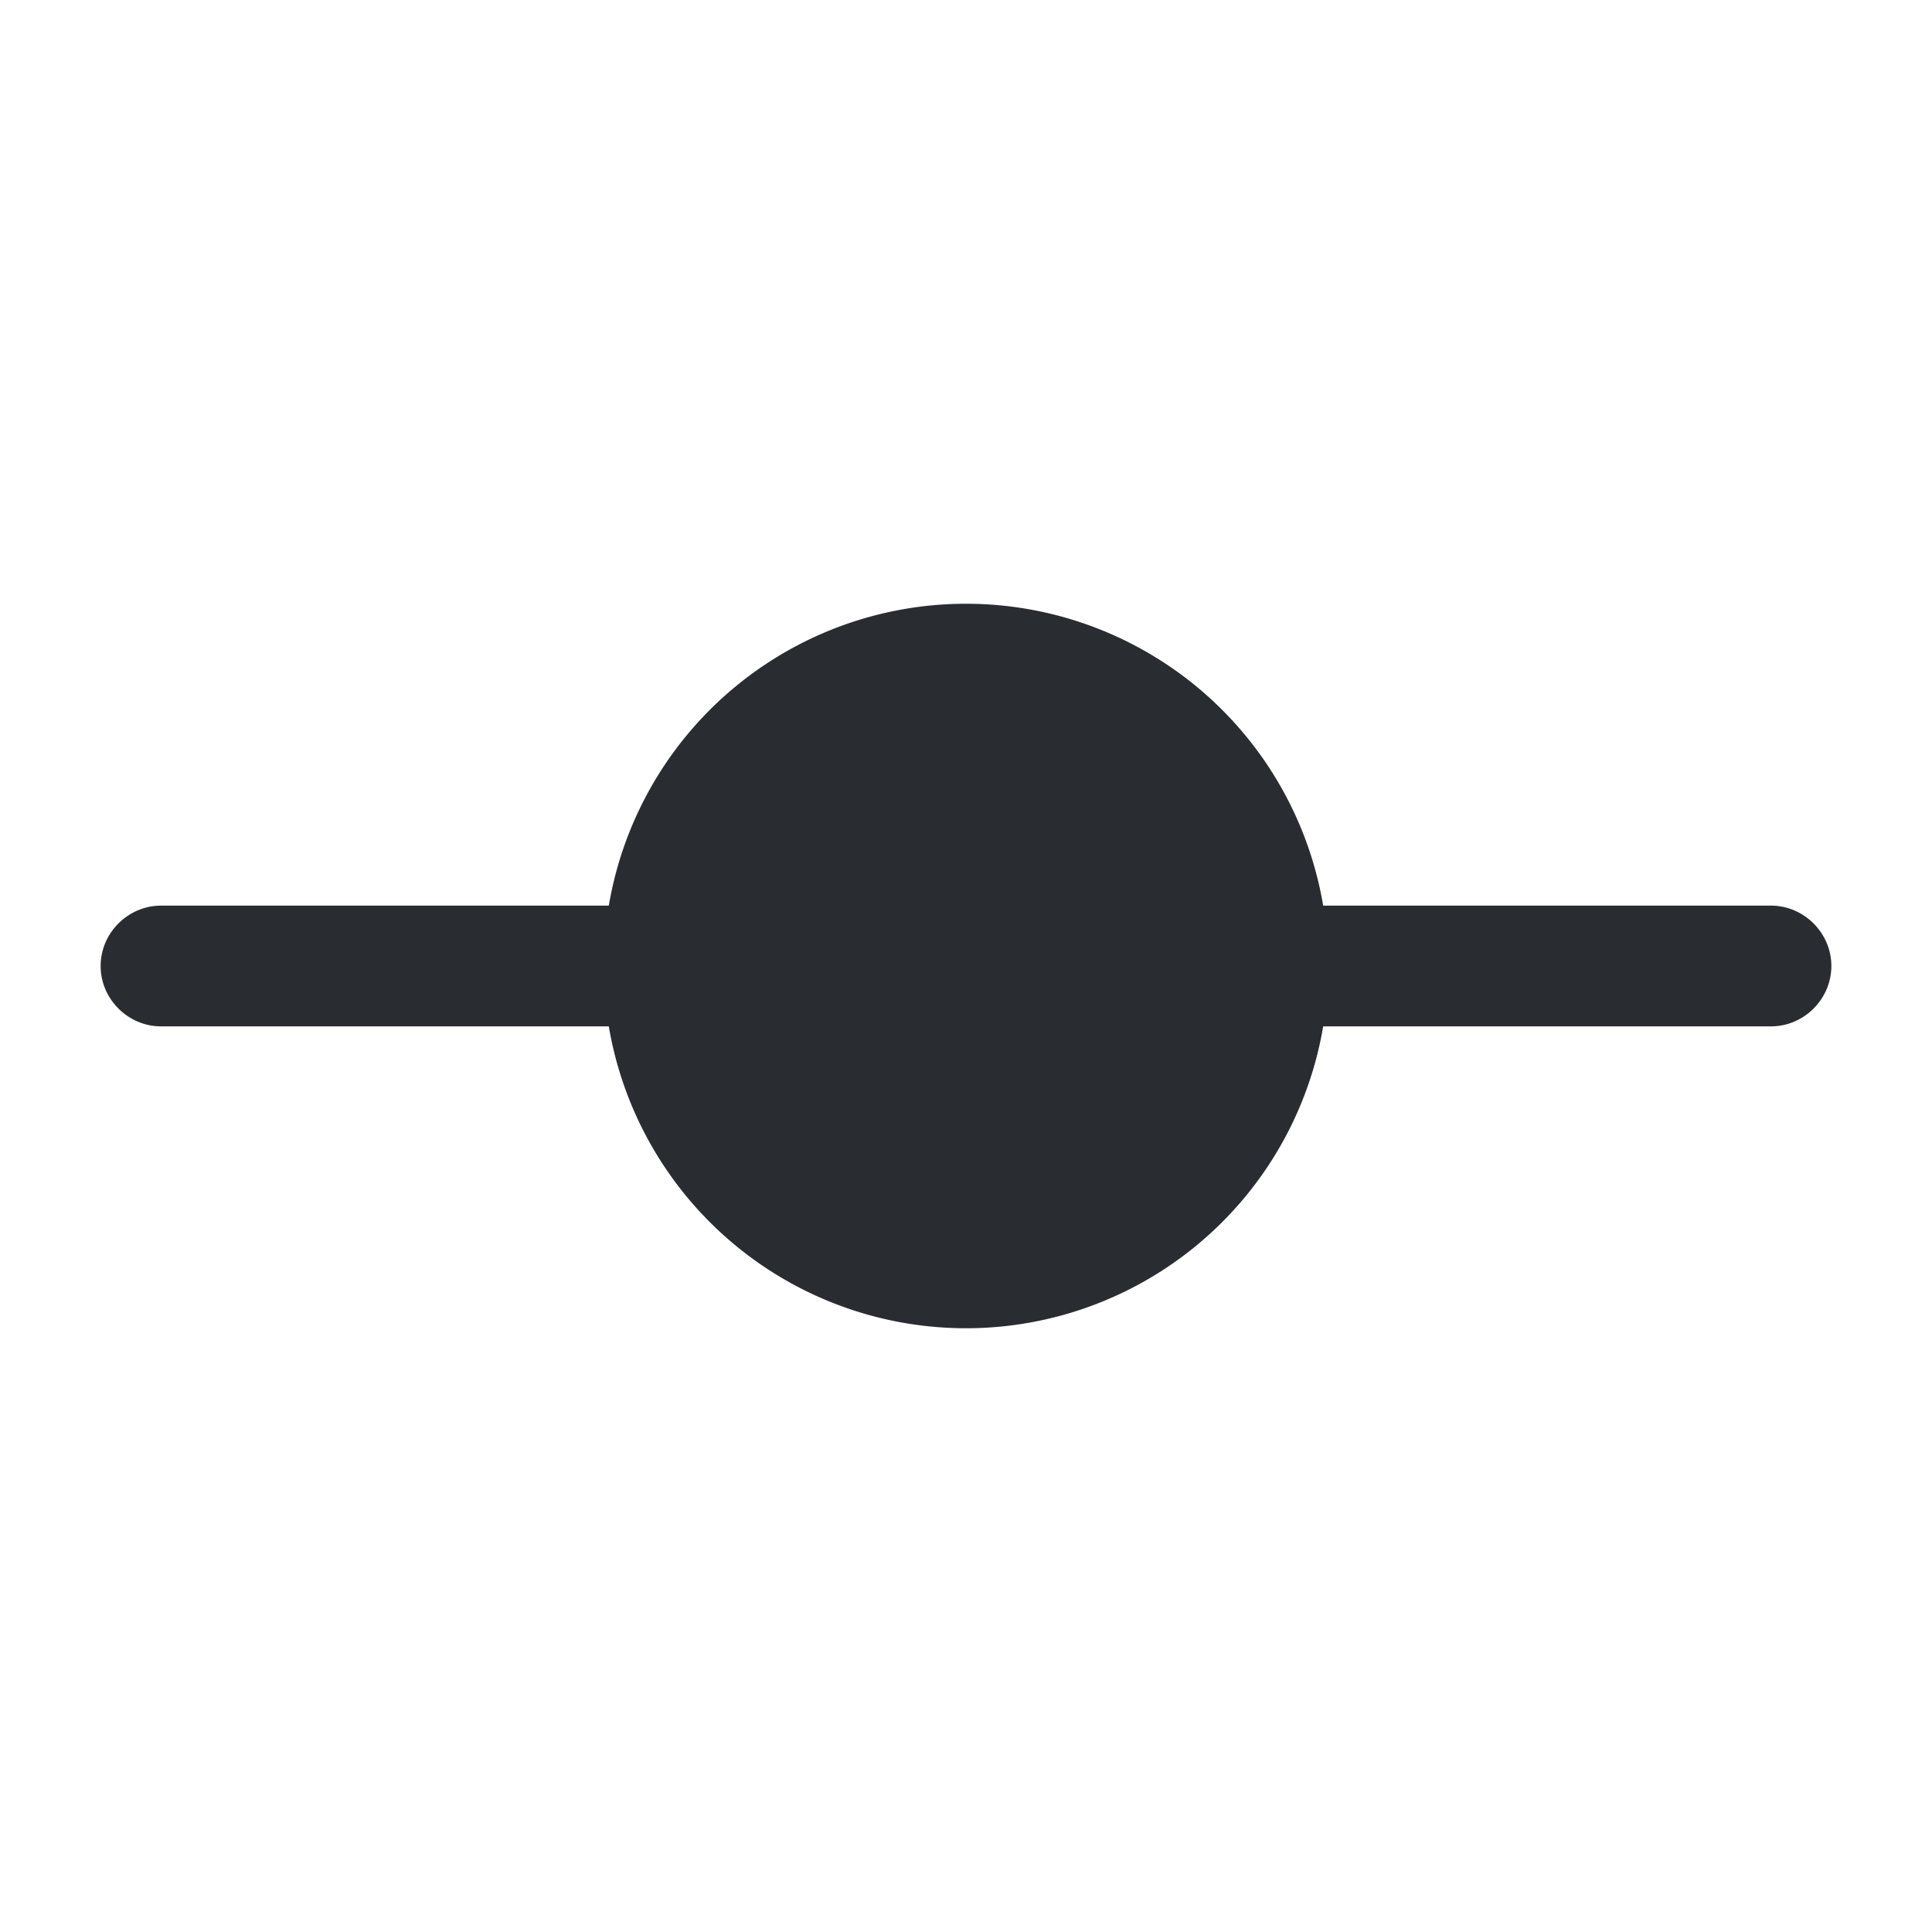 <svg width="24" height="24" viewBox="0 0 24 24" xmlns="http://www.w3.org/2000/svg">
    <g fill="#292D32" fill-rule="evenodd">
        <path d="M12 16.5a4.5 4.5 0 1 1 0-9 4.5 4.5 0 0 1 0 9z"/>
        <path d="M2 12.75c-.41 0-.75-.34-.75-.75s.34-.75.75-.75h8c.41 0 .75.34.75.75s-.34.75-.75.75H2zM14 12.75c-.41 0-.75-.34-.75-.75s.34-.75.75-.75h8c.41 0 .75.34.75.75s-.34.75-.75.75h-8z" fill-rule="nonzero"/>
    </g>
</svg>
